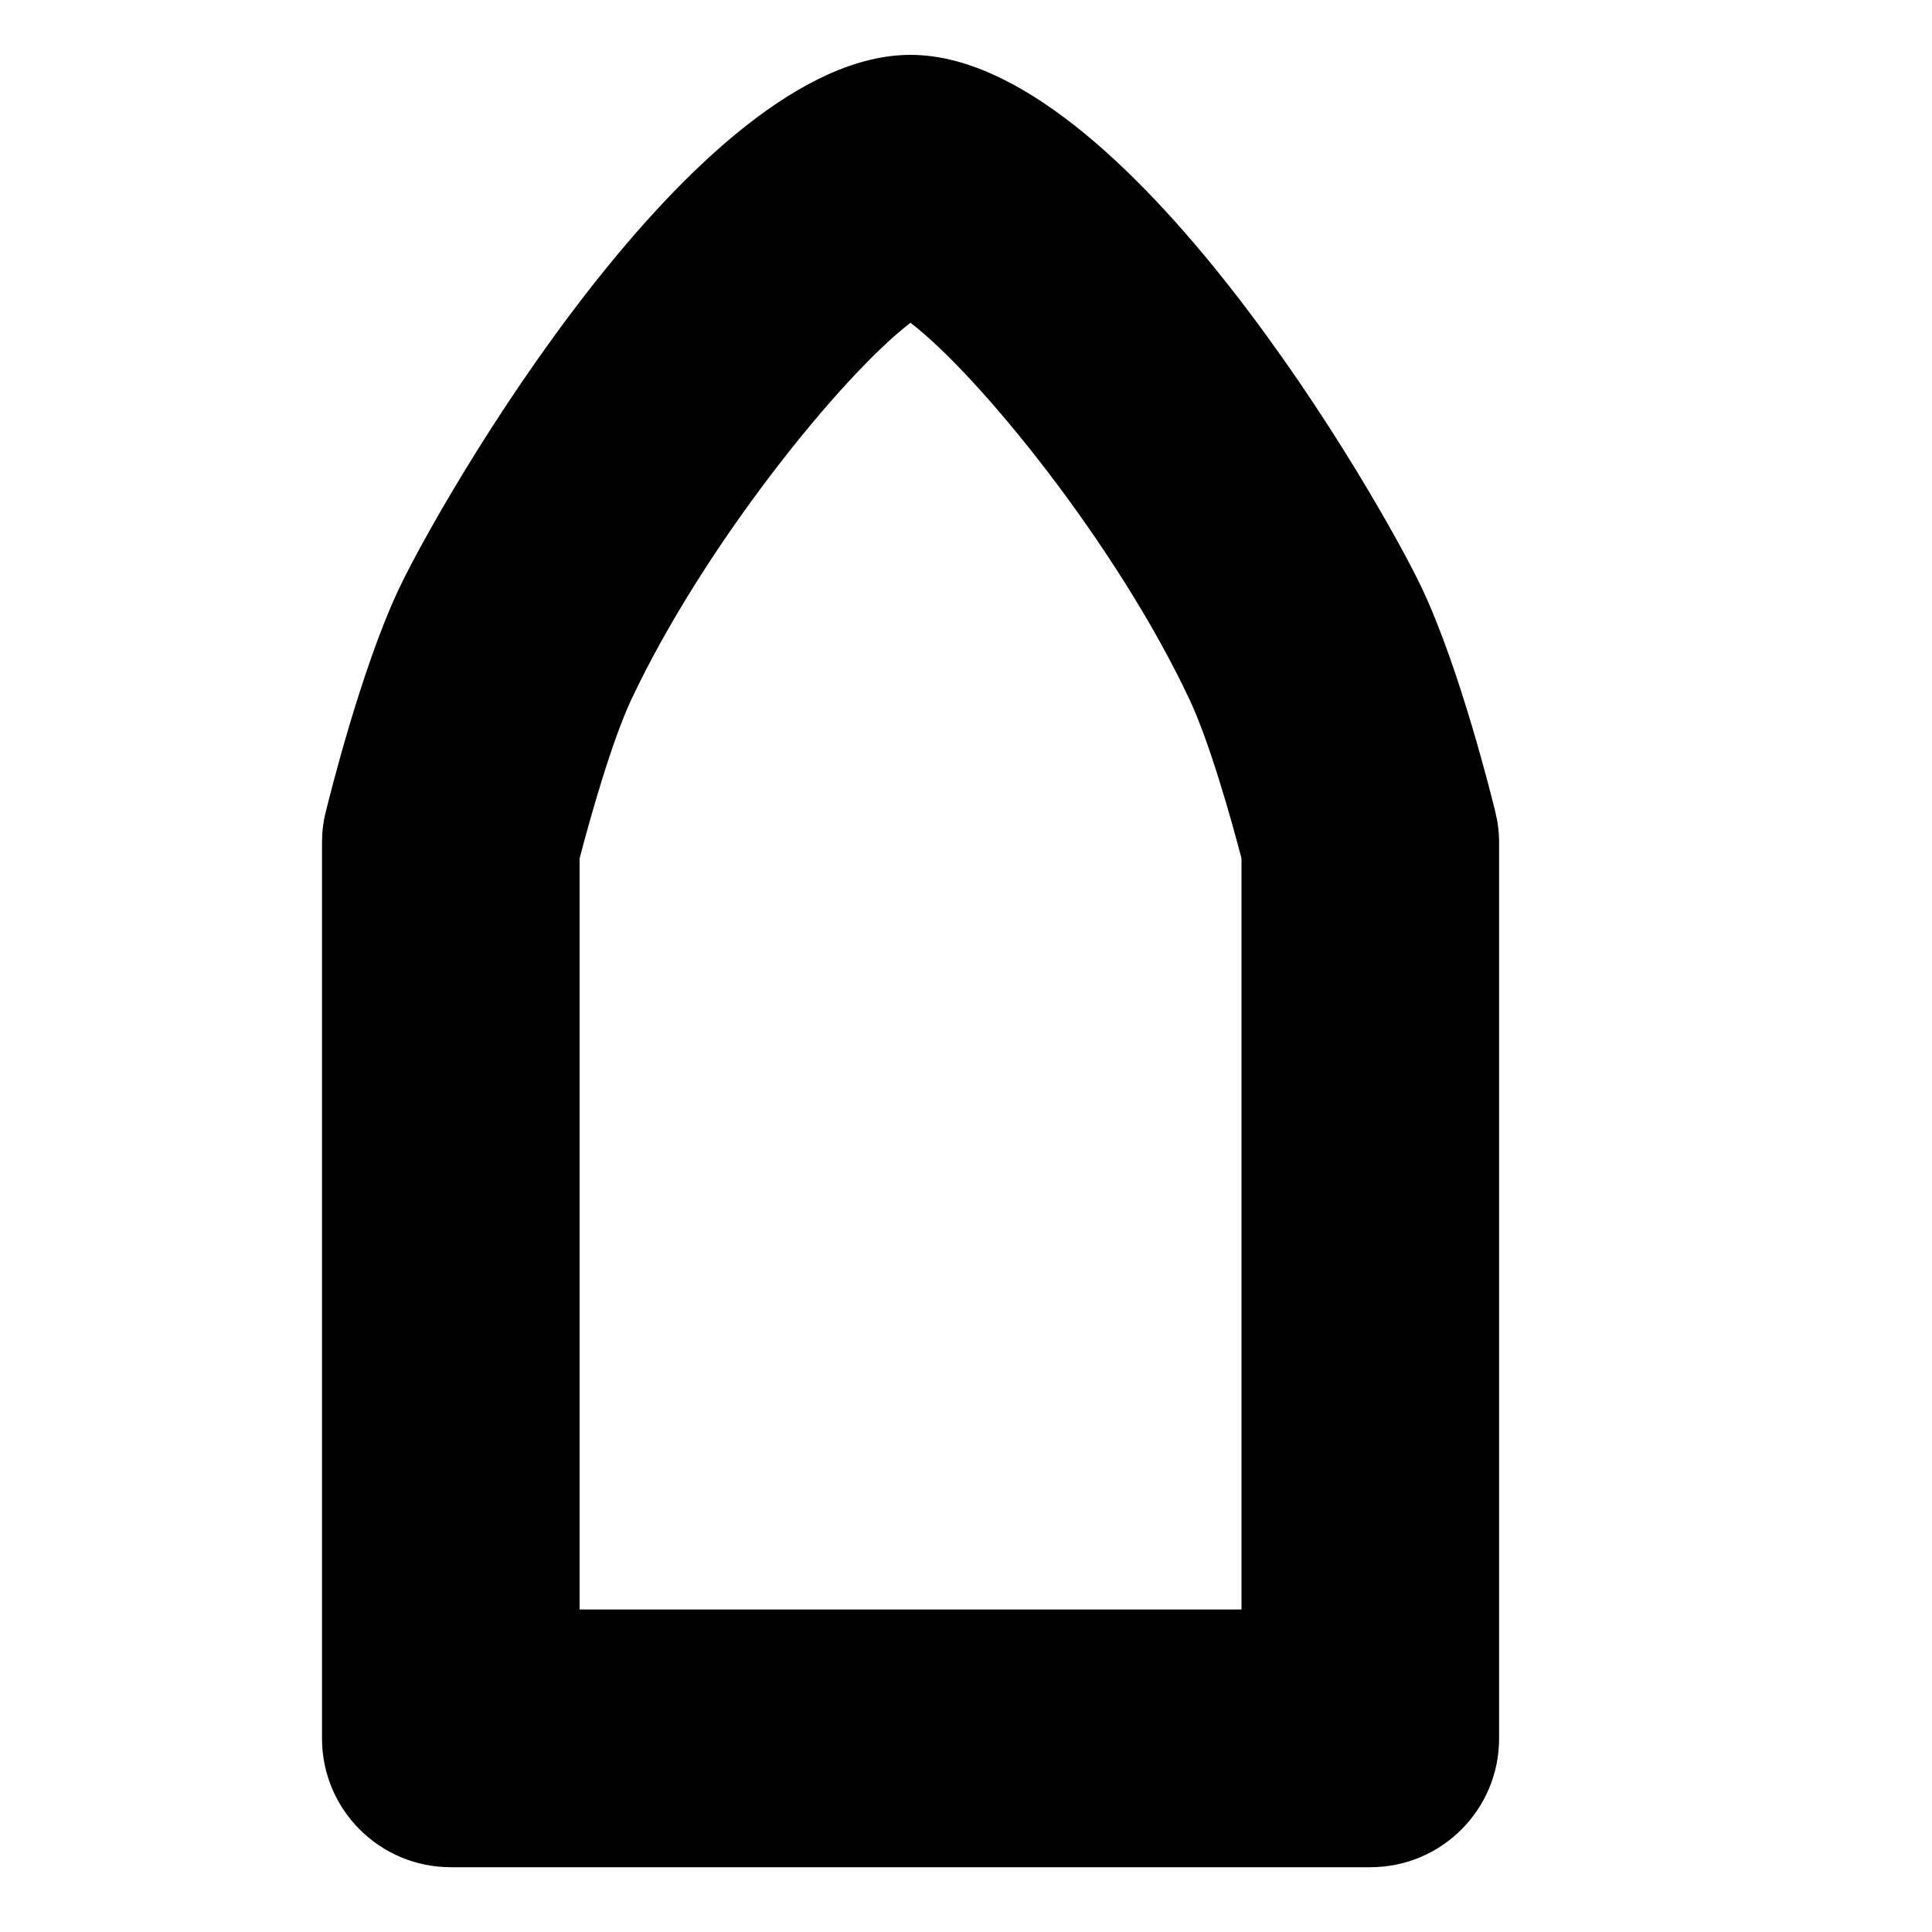 <?xml version="1.0" encoding="UTF-8"?>
<svg version="1.1" id="ferry-JP" xmlns="http://www.w3.org/2000/svg" width="15" height="15" viewBox="0 0 15 15">
  <path d="M11.61,6.305c-0.027-0.112-0.274-1.109-0.567-1.731c-0.321-0.683-2.307-4.148-3.974-4.148&#xA;&#x9;c-1.667,0-3.652,3.466-3.973,4.148c-0.293,0.622-0.54,1.62-0.567,1.731C2.509,6.382,2.5,6.462,2.5,6.542v6.955&#xA;&#x9;c0,0.553,0.448,1,1,1h7.139c0.553,0,1-0.447,1-1V6.542C11.639,6.462,11.629,6.382,11.61,6.305z M9.639,12.496H4.5&#xA;&#x9;V6.665C4.581,6.354,4.75,5.753,4.904,5.426c0.565-1.198,1.633-2.513,2.165-2.92&#xA;&#x9;C7.602,2.914,8.669,4.228,9.233,5.426C9.388,5.752,9.558,6.354,9.639,6.665V12.496z"/>
</svg>